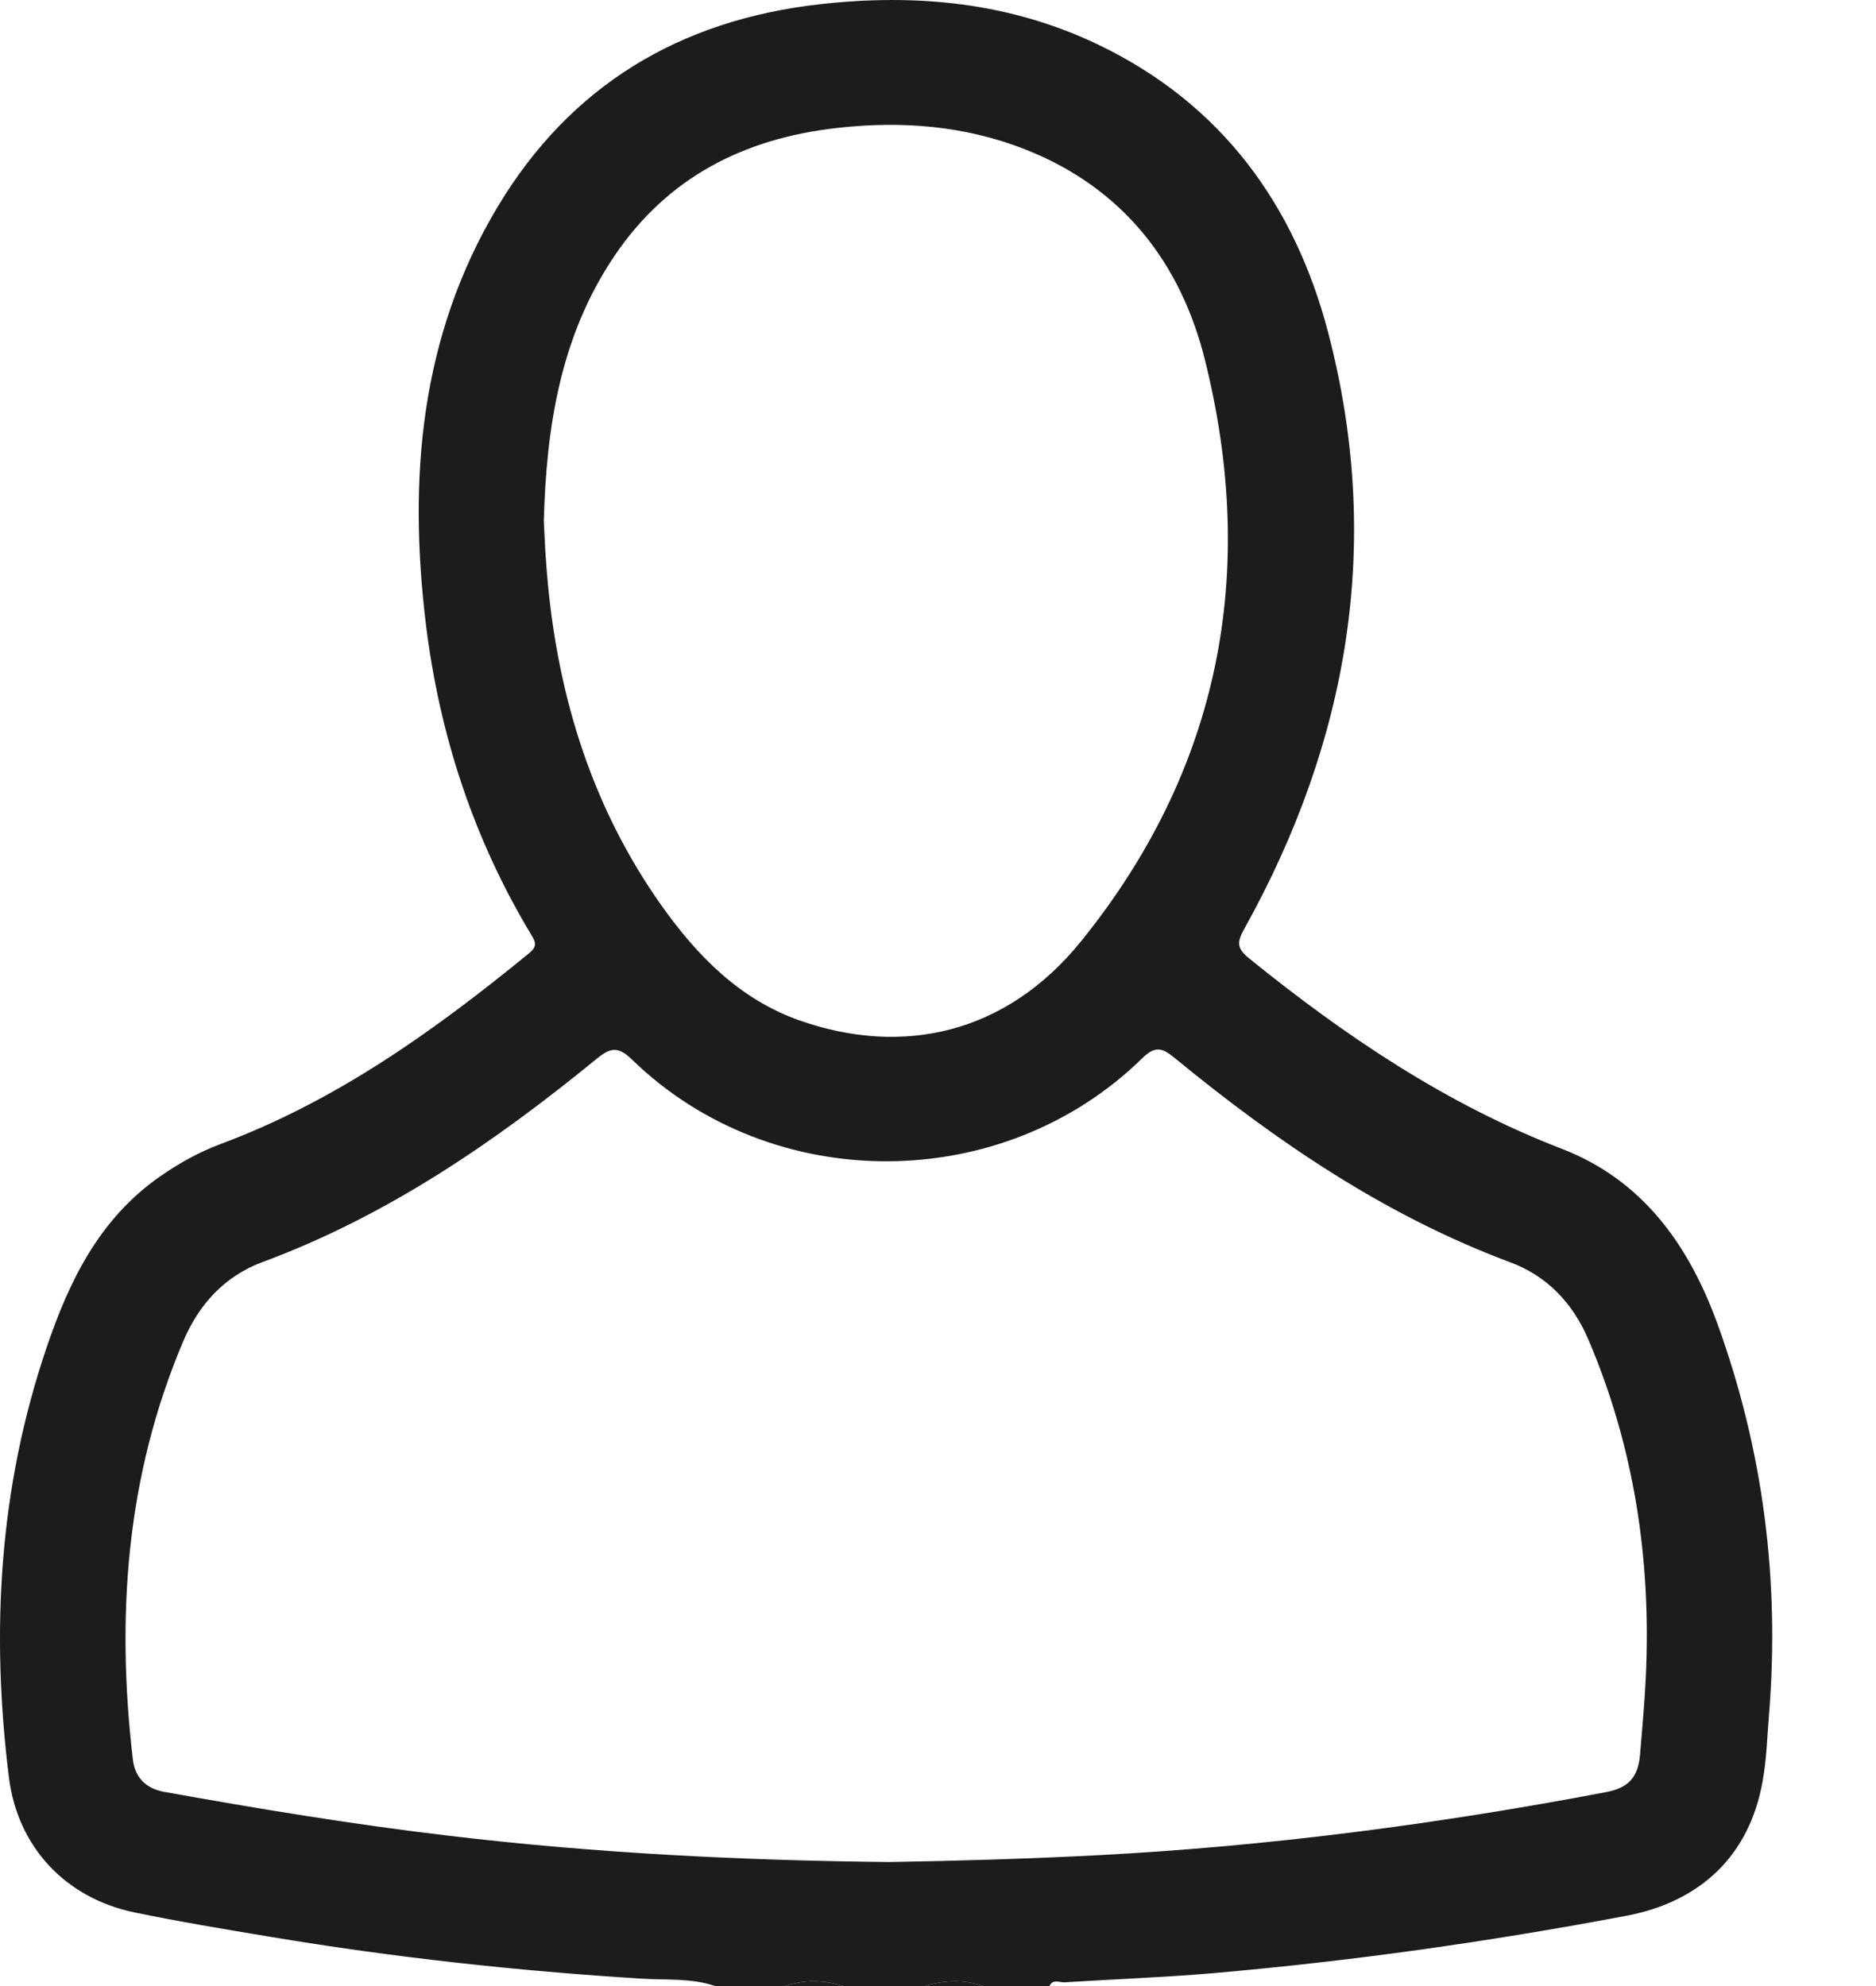 <svg width="17" height="18" viewBox="0 0 17 18" fill="none" xmlns="http://www.w3.org/2000/svg">
<path d="M6.481 18C6.264 17.926 6.036 17.947 5.814 17.933C4.685 17.863 3.561 17.74 2.445 17.553C2.036 17.485 1.626 17.417 1.22 17.333C0.596 17.204 0.16 16.742 0.081 16.11C-0.084 14.788 -0.01 13.486 0.422 12.214C0.628 11.605 0.902 11.046 1.448 10.664C1.622 10.543 1.804 10.441 2.003 10.367C3.049 9.977 3.941 9.338 4.795 8.639C4.859 8.586 4.862 8.551 4.82 8.482C4.293 7.61 3.982 6.661 3.859 5.654C3.699 4.333 3.807 3.048 4.509 1.875C5.168 0.776 6.157 0.183 7.424 0.039C8.302 -0.061 9.157 0.021 9.961 0.409C11.068 0.943 11.732 1.854 12.035 3.012C12.533 4.912 12.223 6.717 11.274 8.421C11.207 8.541 11.209 8.597 11.319 8.686C12.187 9.388 13.101 10.006 14.153 10.412C14.883 10.694 15.303 11.281 15.564 12C15.979 13.145 16.128 14.323 16.031 15.534C16.014 15.738 16.009 15.945 15.972 16.146C15.854 16.813 15.414 17.235 14.739 17.363C13.495 17.598 12.244 17.775 10.984 17.884C10.54 17.922 10.094 17.938 9.649 17.966C9.603 17.969 9.542 17.933 9.51 18C9.31 18 9.111 18 8.911 18C8.735 17.941 8.559 17.945 8.382 18C8.136 18 7.889 18 7.643 18C7.467 17.945 7.291 17.94 7.115 18C6.903 18 6.692 18 6.481 18ZM8.057 16.876C8.675 16.866 9.314 16.847 9.953 16.814C11.499 16.733 13.03 16.532 14.551 16.243C14.757 16.204 14.844 16.11 14.862 15.901C14.881 15.668 14.903 15.435 14.914 15.201C14.964 14.142 14.811 13.117 14.392 12.137C14.252 11.811 14.02 11.565 13.687 11.441C12.553 11.018 11.571 10.349 10.645 9.589C10.533 9.496 10.467 9.476 10.35 9.592C9.083 10.832 6.997 10.836 5.729 9.605C5.601 9.481 5.533 9.493 5.407 9.596C4.485 10.35 3.51 11.019 2.38 11.438C2.034 11.566 1.801 11.823 1.658 12.162C1.142 13.381 1.052 14.65 1.204 15.947C1.224 16.112 1.324 16.21 1.487 16.24C2.345 16.394 3.204 16.536 4.07 16.638C5.387 16.795 6.71 16.862 8.057 16.876ZM4.928 4.721C4.933 4.815 4.936 4.909 4.942 5.003C4.948 5.096 4.956 5.19 4.964 5.283C5.064 6.342 5.374 7.33 5.993 8.205C6.315 8.66 6.702 9.056 7.241 9.247C8.173 9.576 9.114 9.377 9.799 8.528C11.055 6.972 11.398 5.195 10.921 3.27C10.701 2.379 10.172 1.702 9.293 1.355C8.745 1.139 8.169 1.093 7.583 1.16C6.741 1.255 6.05 1.607 5.569 2.318C5.078 3.045 4.951 3.87 4.928 4.721Z" fill="#1C1C1C"/>
<path d="M7.115 18C7.291 17.94 7.467 17.945 7.643 18C7.467 18 7.291 18 7.115 18Z" fill="#1C1C1C"/>
<path d="M8.382 18C8.559 17.945 8.735 17.94 8.911 18C8.735 18 8.559 18 8.382 18Z" fill="#1C1C1C"/>
</svg>
